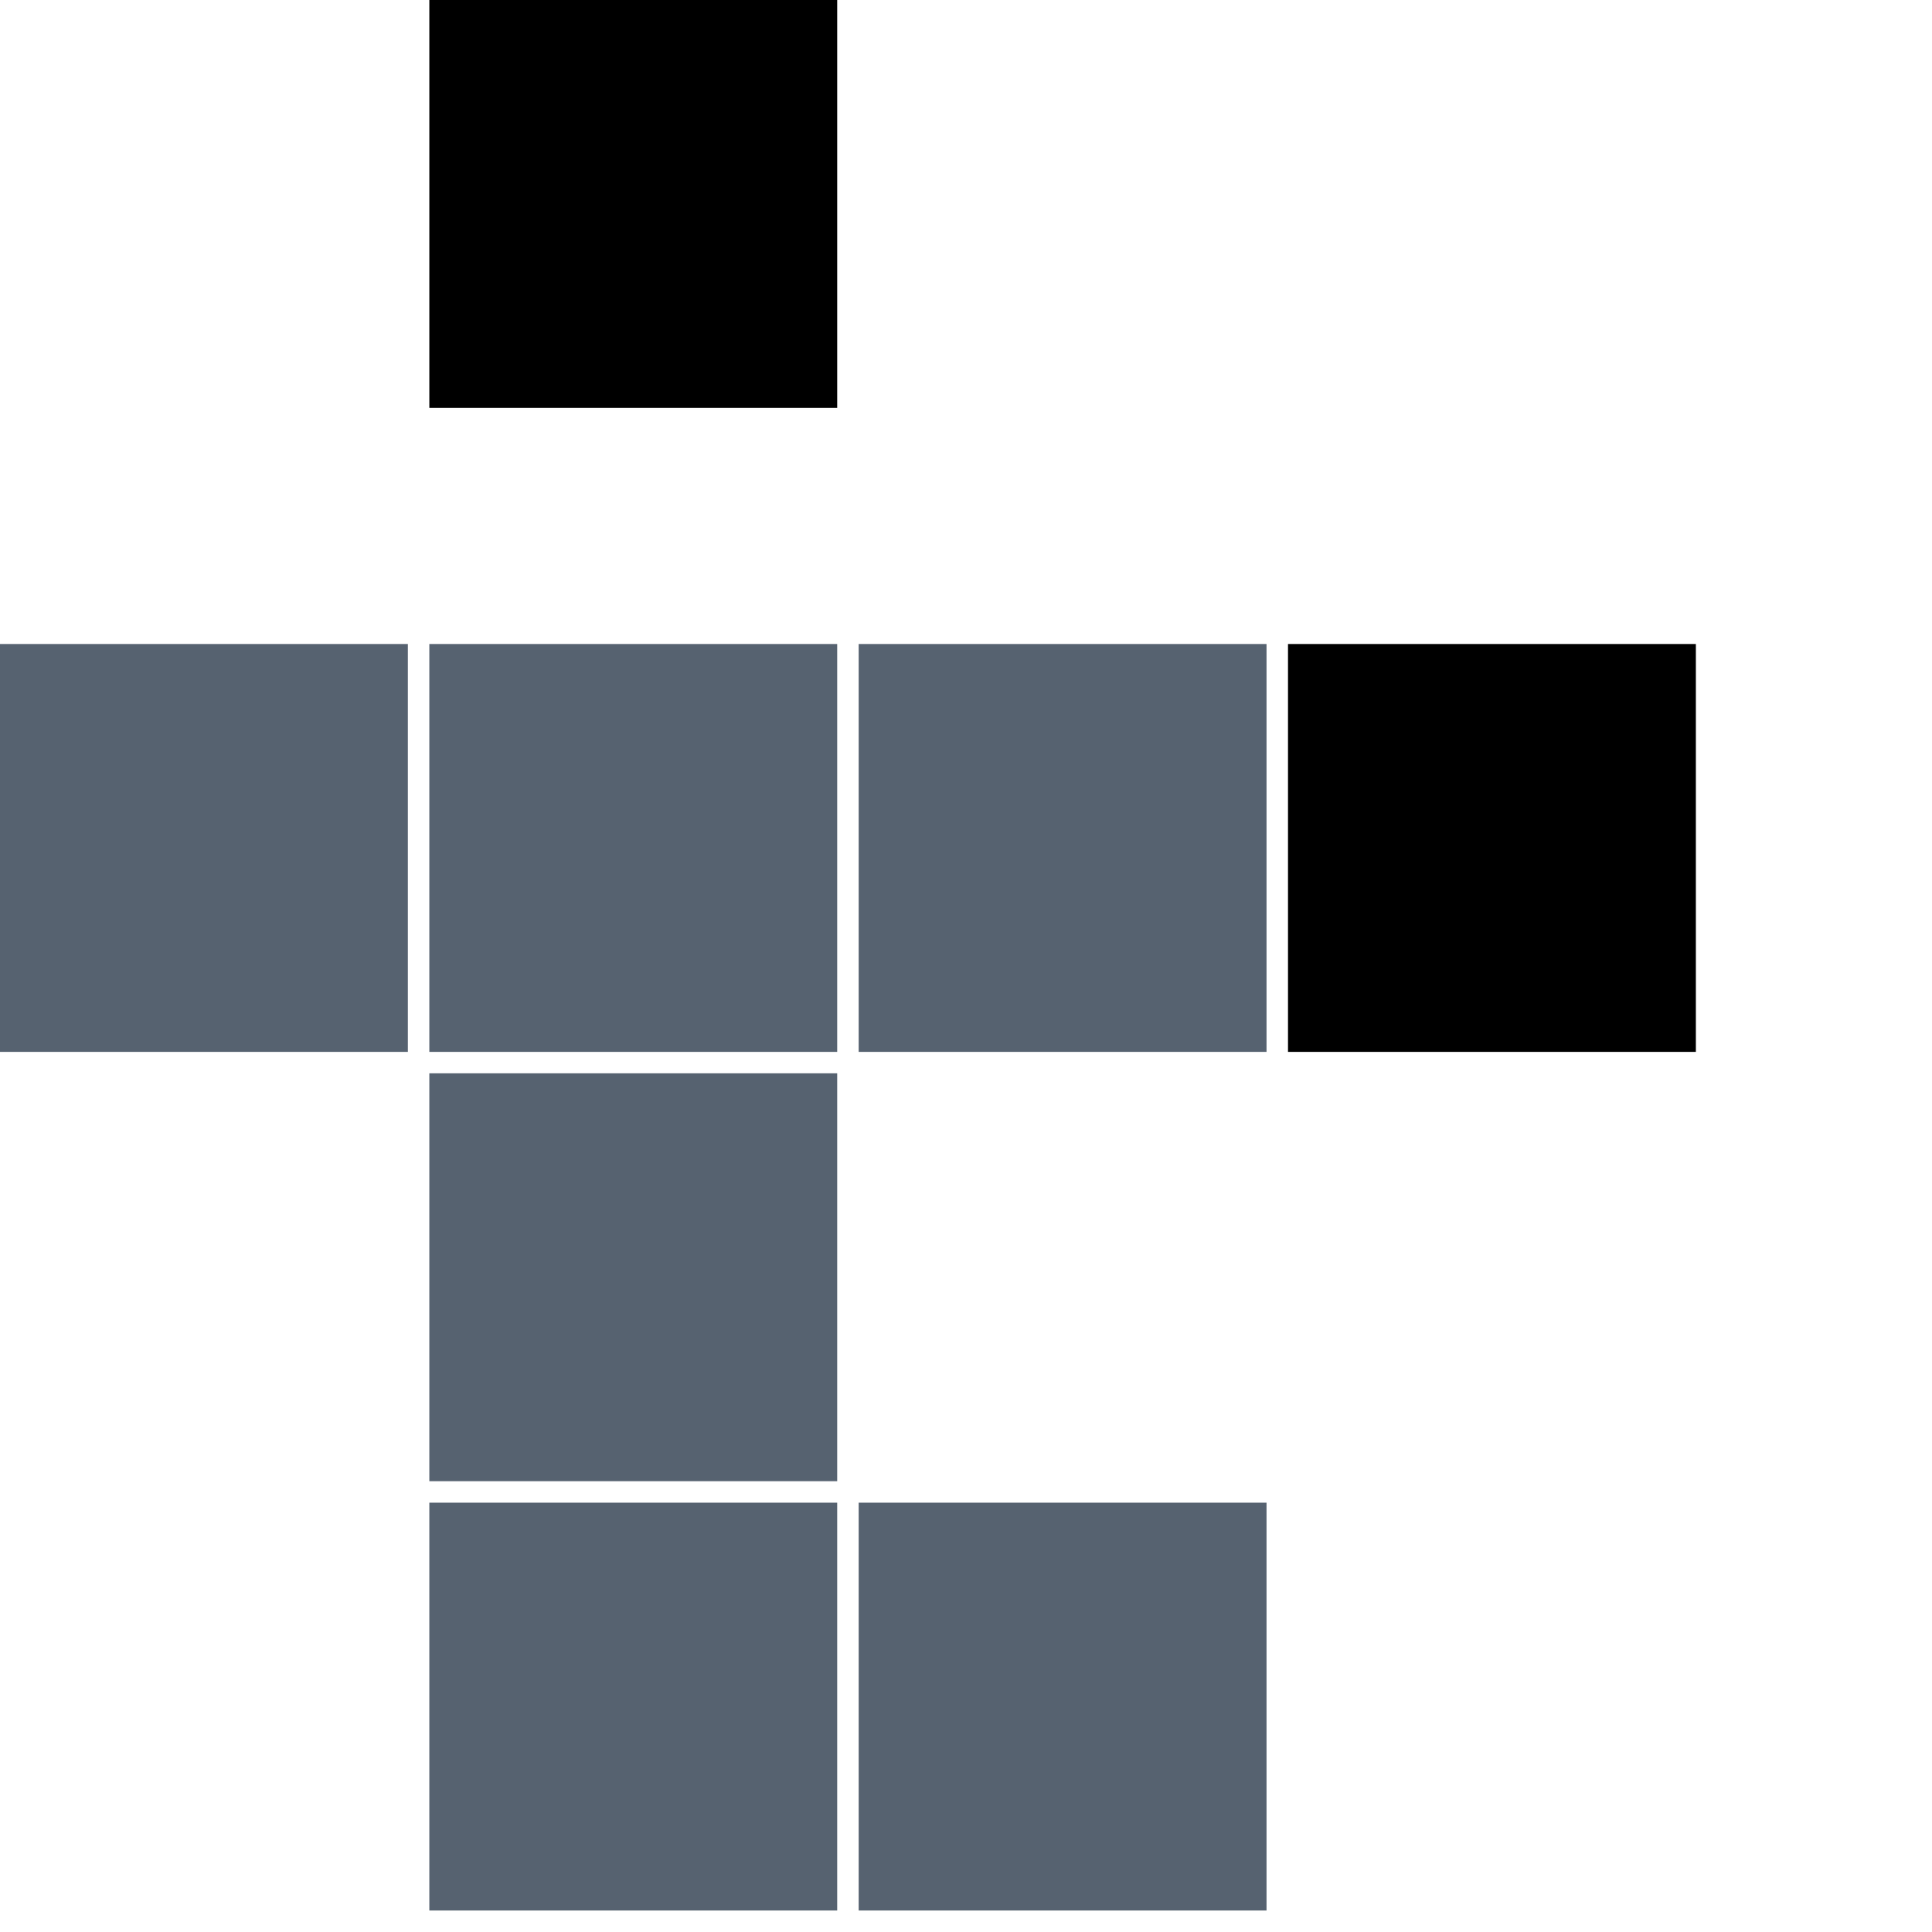 <svg xmlns="http://www.w3.org/2000/svg" version="1.1" viewBox="0 0 90 90">
  <symbol id="logo-square" viewBox="0 0 20 20">
    <rect x="0" y="0" width="20" height="20" />
  </symbol>

  <use id="logo-square-top" href="#logo-square" x="20" y="0" width="19" height="19" />
  <use href="#logo-square" x="0" y="30" width="19" height="19" fill="#566270" />
  <use href="#logo-square" x="20" y="30" width="19" height="19" fill="#566270" />
  <use href="#logo-square" x="40" y="30" width="19" height="19" fill="#566270" />
  <use id="logo-square-right" href="#logo-square" x="60" y="30" width="19" height="19" />
  <use href="#logo-square" x="20" y="50" width="19" height="19" fill="#566270" />
  <use href="#logo-square" x="20" y="70" width="19" height="19" fill="#566270" />
  <use href="#logo-square" x="40" y="70" width="19" height="19" fill="#566270" />
</svg>
